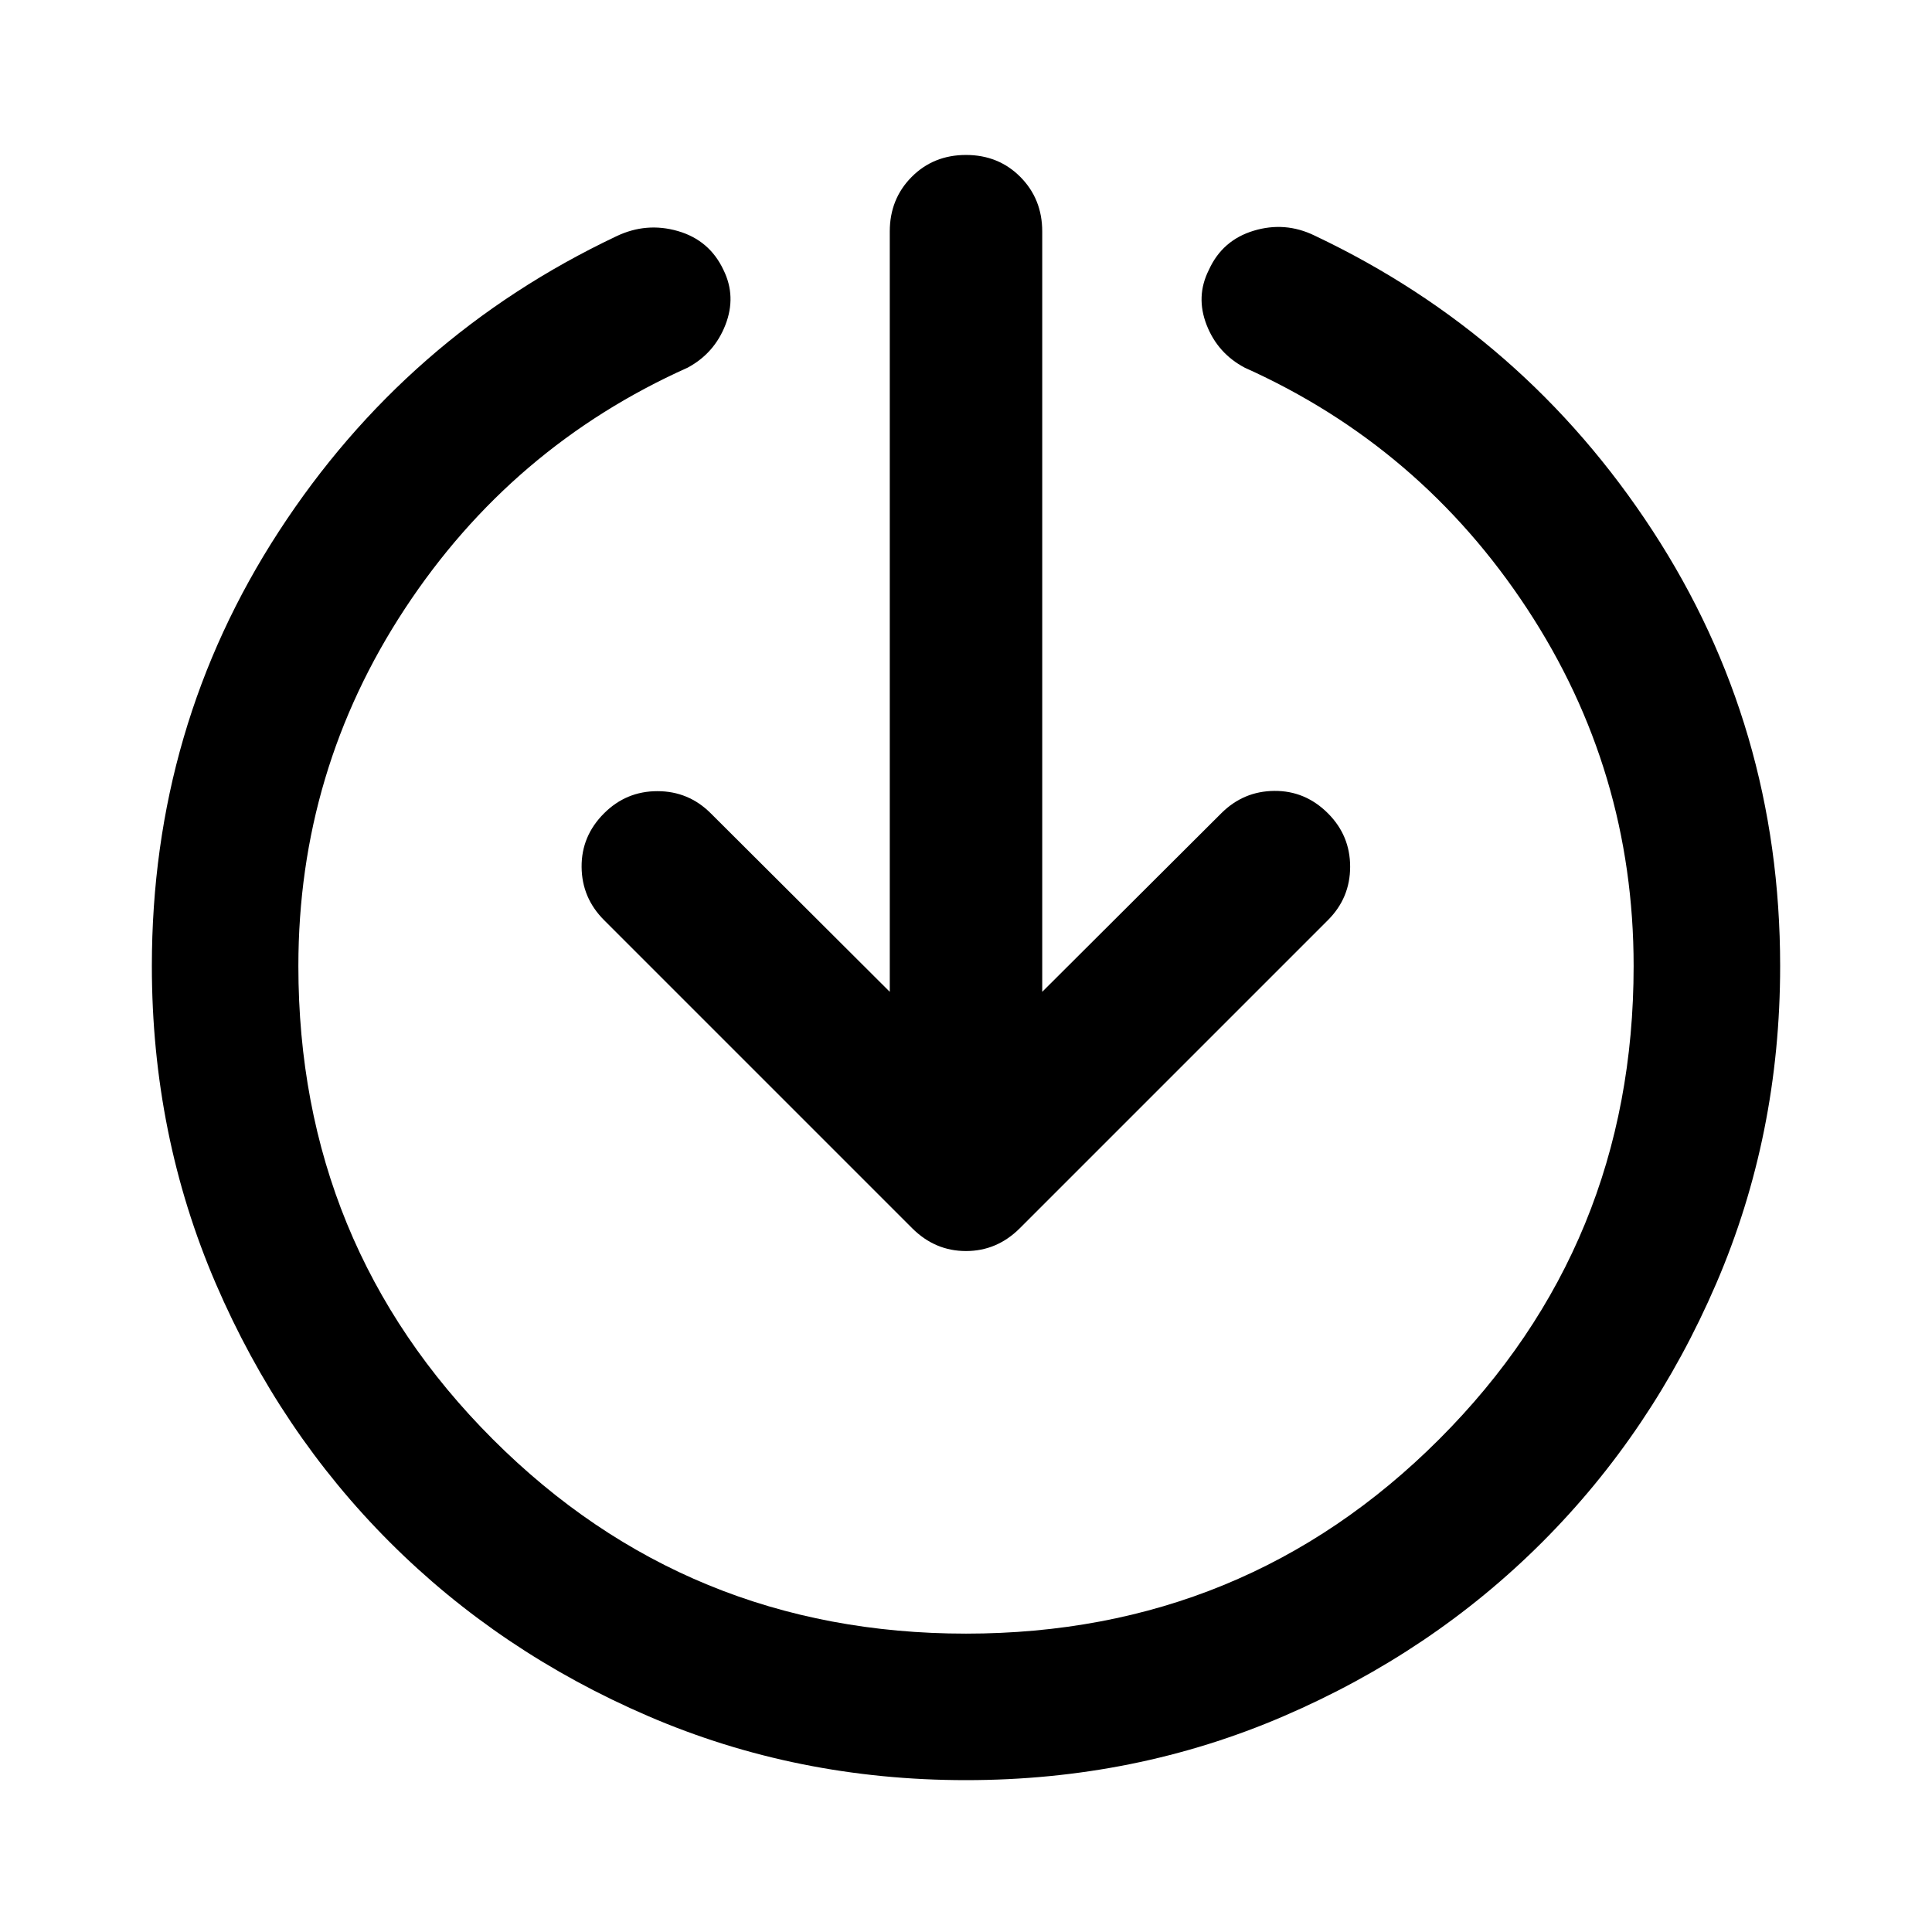 <svg xmlns="http://www.w3.org/2000/svg" height="40" viewBox="0 -960 960 960" width="40"><path d="M480-75.457q-84.036 0-157.833-31.778-73.797-31.779-128.475-86.457t-86.457-128.475Q75.457-395.964 75.457-480q0-118.834 63.094-215.924 63.094-97.091 167.732-146.685 14.892-7.116 30.587-2.569 15.696 4.547 22.638 19.344 6.449 13.131.942 27.279-5.507 14.149-18.812 21.264-87.493 39.225-140.435 119.733Q148.26-577.051 148.26-480q0 138.536 96.602 235.138T480-148.26q138.536 0 235.138-96.602T811.74-480q0-97.051-52.943-177.558-52.942-80.508-140.276-119.733-13.464-7.115-18.971-21.264-5.507-14.148 1.102-27.279 6.688-14.797 22.289-19.518 15.602-4.721 30.24 2.395 104.572 49.5 167.967 146.638Q884.544-599.181 884.544-480q0 84.036-31.779 157.833t-86.457 128.475q-54.678 54.678-128.475 86.457Q564.036-75.457 480-75.457Zm-37.877-391.717v-377.79q0-16.167 10.855-27.101Q463.833-883 480-883q16.167 0 27.022 10.935 10.855 10.934 10.855 27.101v377.79l88.935-88.681q11.022-11.022 26.395-11.149 15.373-.127 26.648 11.149 11.022 11.021 11.022 26.521t-11.022 26.522L506.761-349.717Q495.406-338.362 480-338.362q-15.406 0-26.761-11.355L300.145-502.812q-11.022-11.022-11.149-26.395-.127-15.373 11.149-26.648 11.021-11.022 26.521-11.022t26.522 11.022l88.935 88.681Z"/></svg>